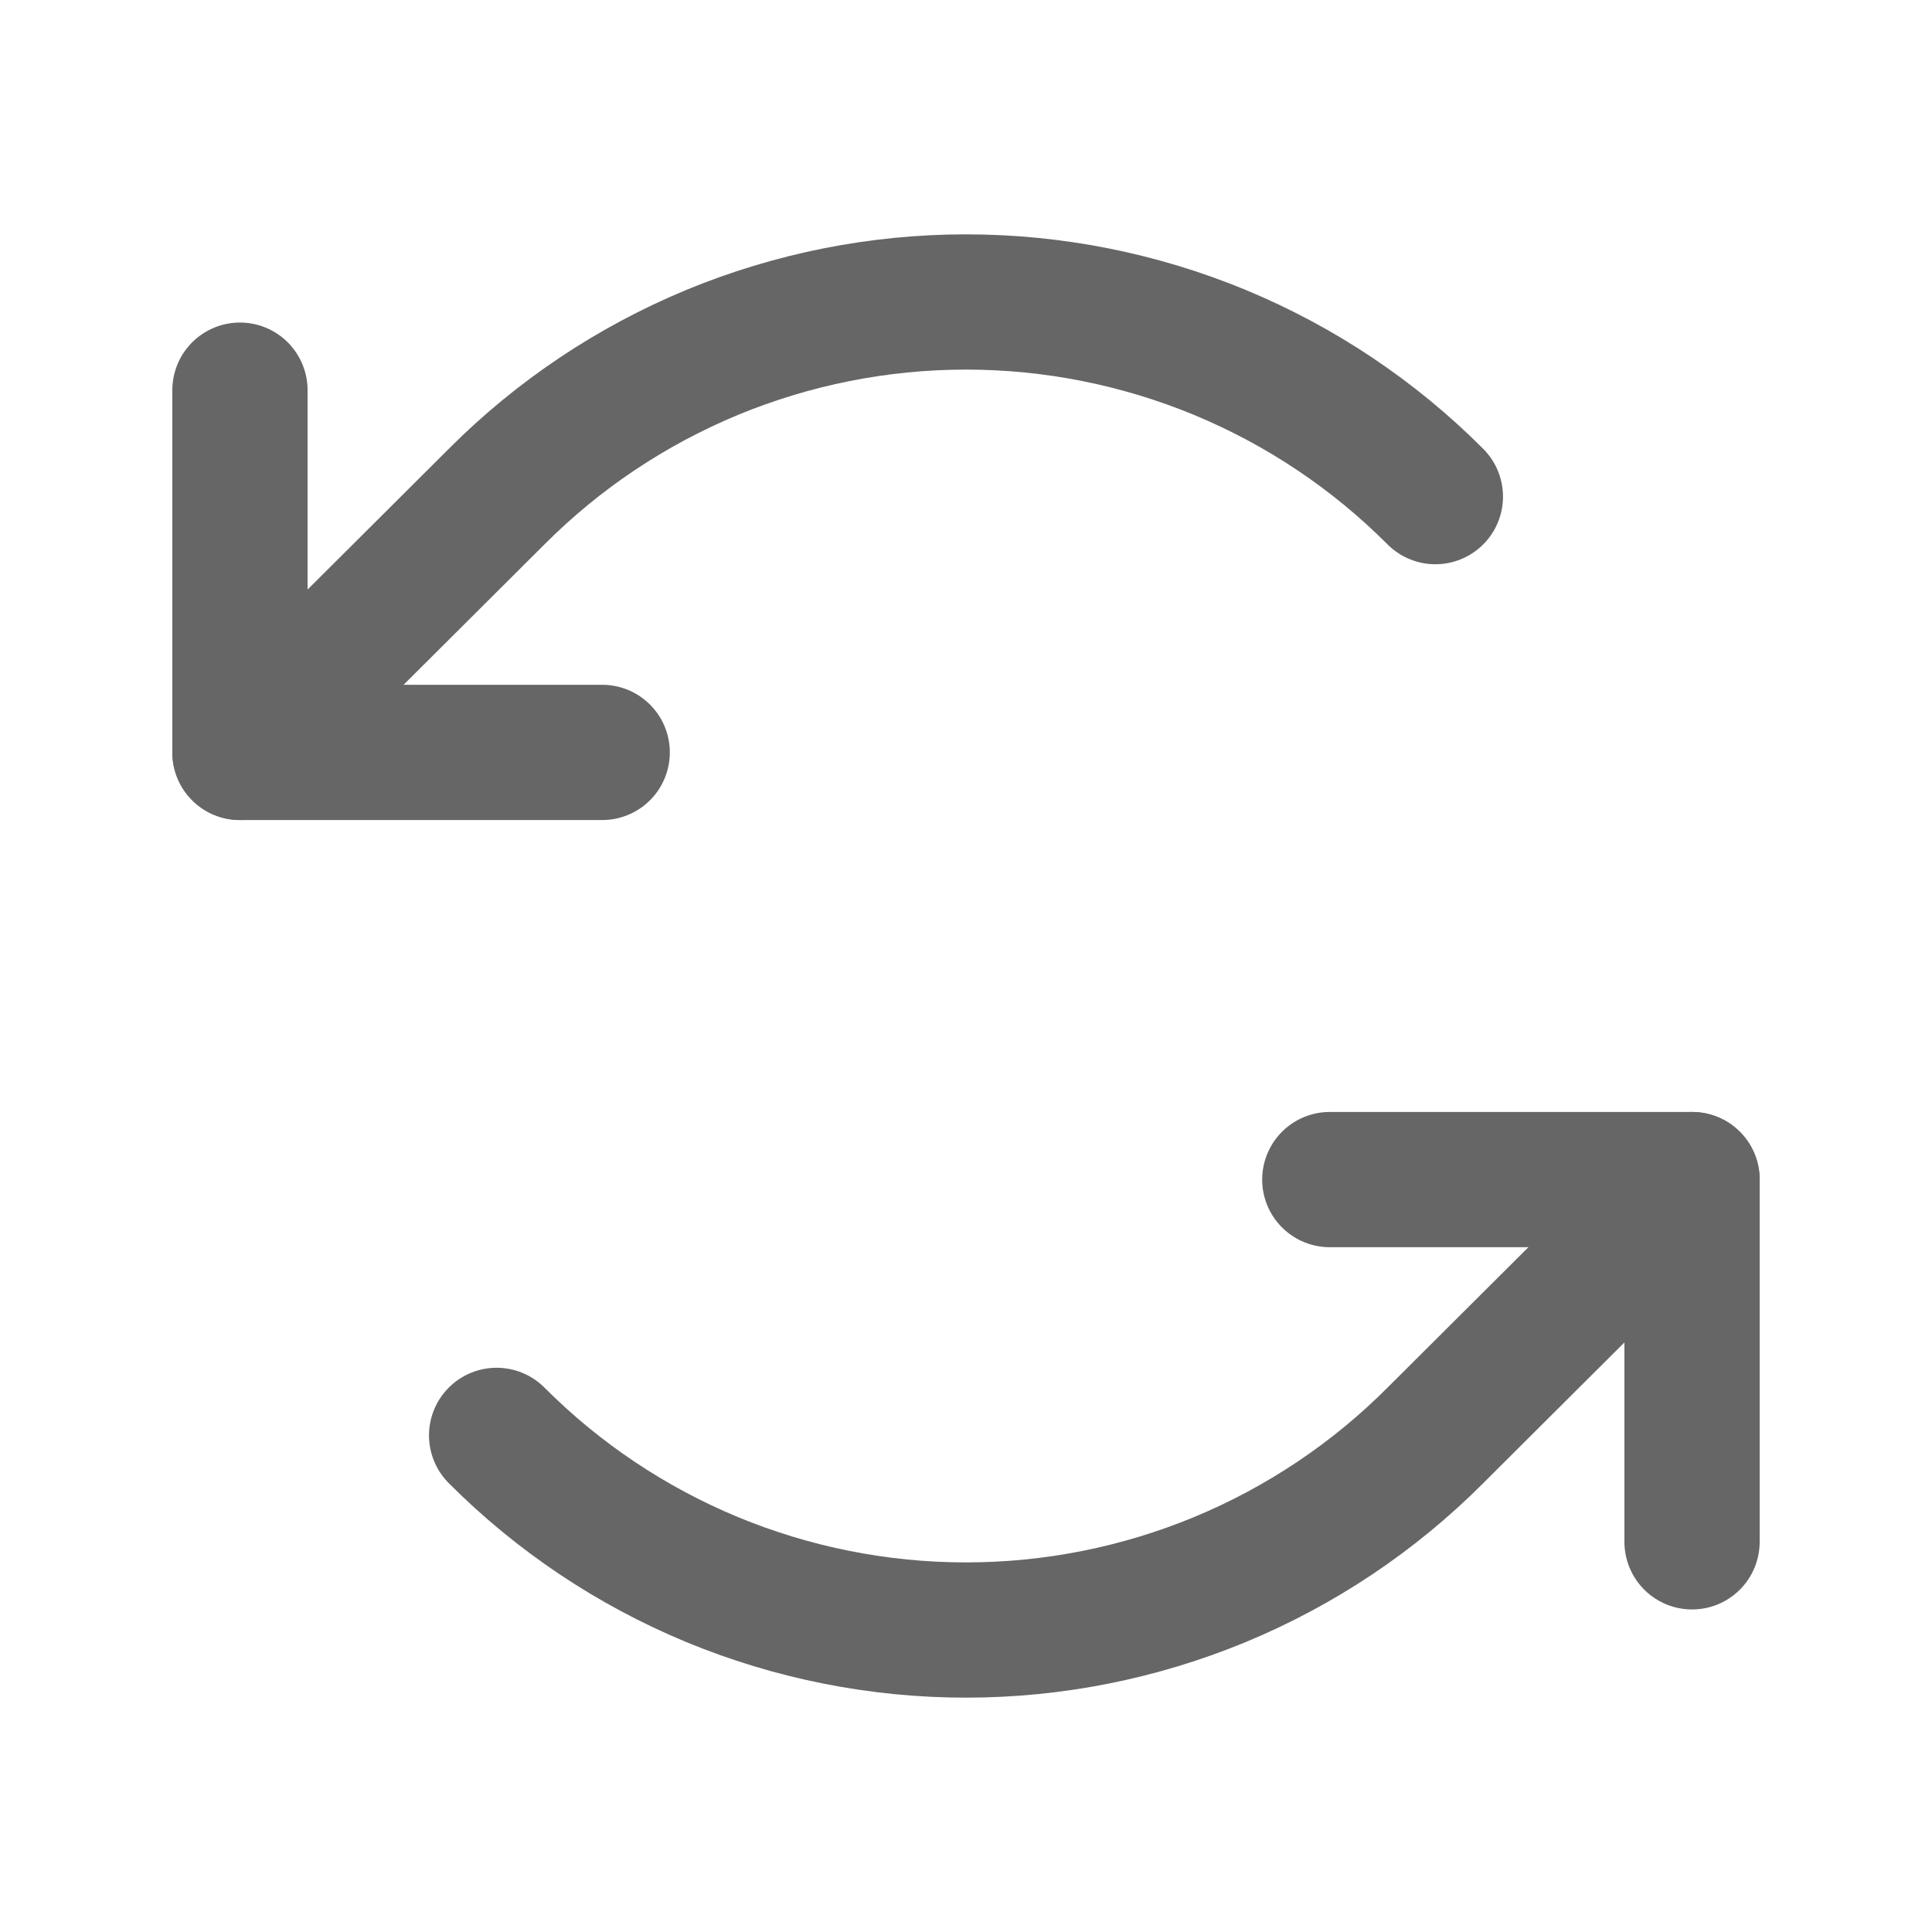 <svg width="20" height="20" viewBox="0 0 20 20" fill="none" xmlns="http://www.w3.org/2000/svg">
<path d="M6.234 7.789H2.484V4.039" stroke="#666666" stroke-width="1.4" stroke-linecap="round" stroke-linejoin="round"/>
<path d="M14.859 5.141C14.222 4.502 13.464 3.995 12.63 3.649C11.796 3.304 10.903 3.126 10 3.126C9.097 3.126 8.204 3.304 7.37 3.649C6.536 3.995 5.778 4.502 5.141 5.141L2.484 7.789" stroke="#666666" stroke-width="1.4" stroke-linecap="round" stroke-linejoin="round"/>
<path d="M13.766 12.211H17.516V15.961" stroke="#666666" stroke-width="1.4" stroke-linecap="round" stroke-linejoin="round"/>
<path d="M5.141 14.859C5.778 15.498 6.536 16.005 7.37 16.351C8.204 16.696 9.097 16.874 10 16.874C10.903 16.874 11.796 16.696 12.63 16.351C13.464 16.005 14.222 15.498 14.859 14.859L17.516 12.211" stroke="#666666" stroke-width="1.4" stroke-linecap="round" stroke-linejoin="round"/>
</svg>
